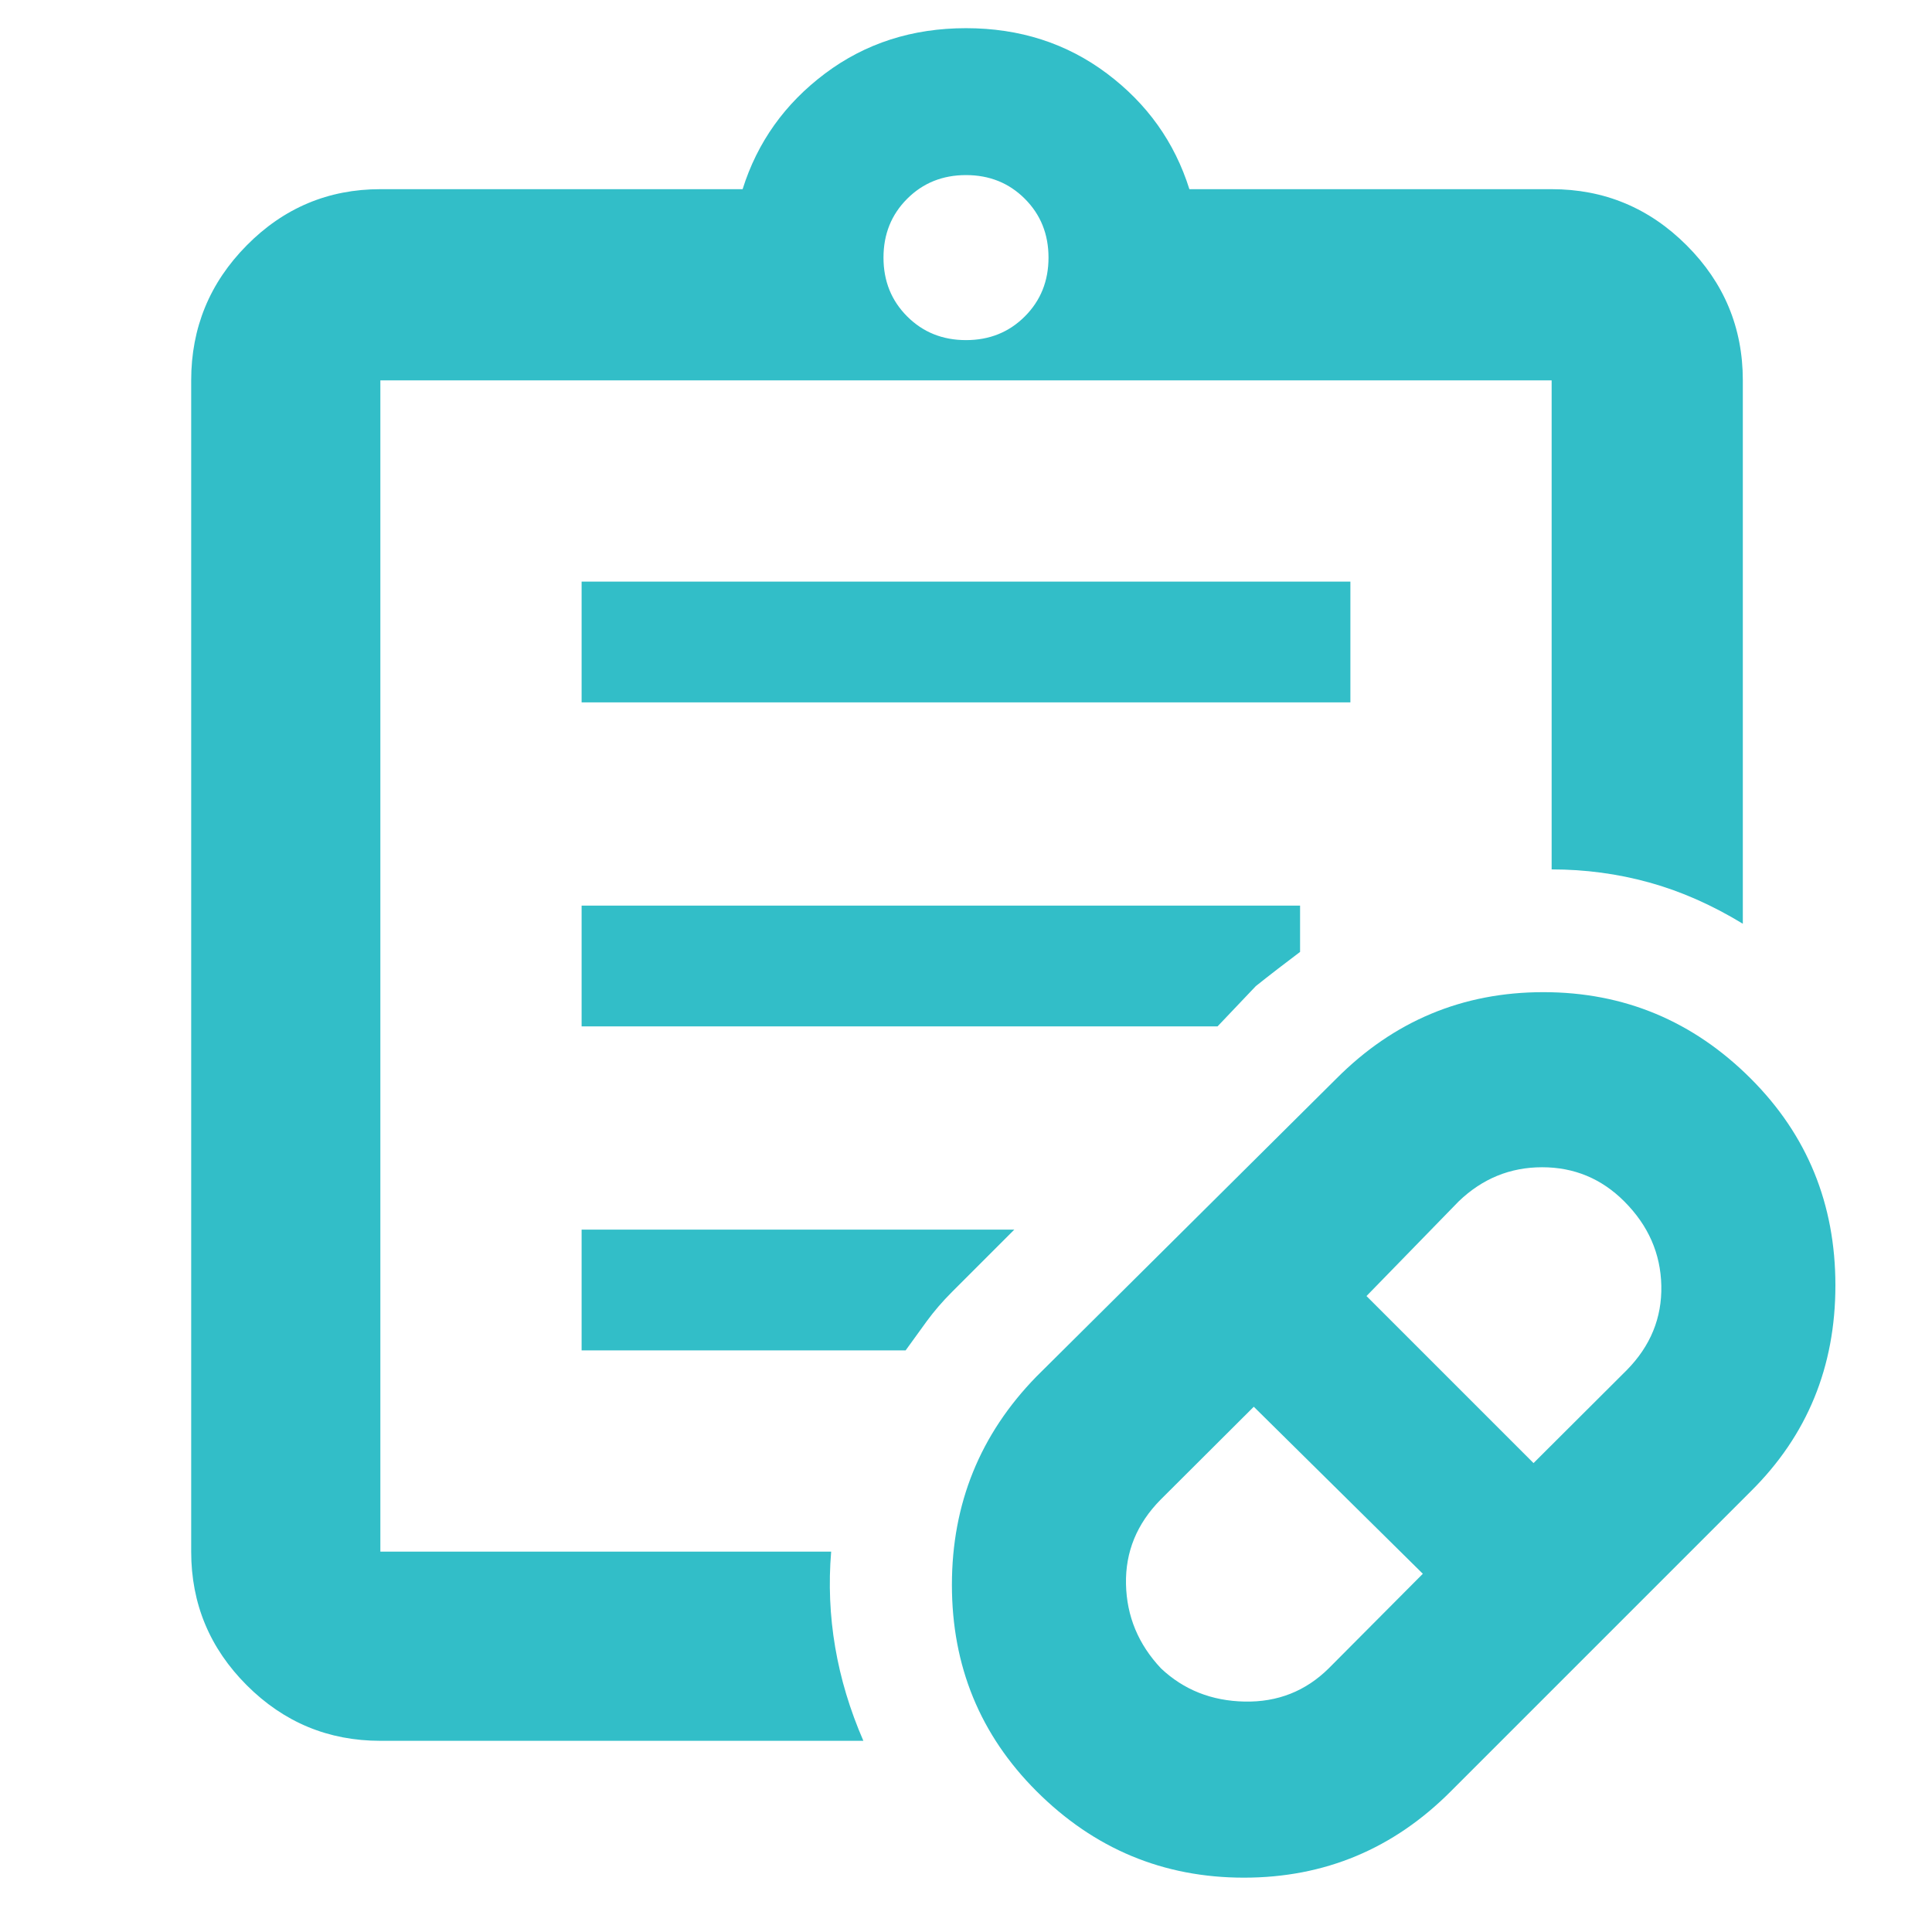 <svg xmlns="http://www.w3.org/2000/svg" height="48" viewBox="0 -960 960 960" width="48"><path fill="rgb(50, 190, 200)" d="M660.2-130.97 707-178l-84-83-46.33 46.2Q559-196.88 559.5-172.88t17.44 41.94q16.94 15.94 41.5 16.44 24.56.5 41.76-16.47ZM762-233l46.33-46.2q17.67-17.93 17.17-41.93t-18.44-41.93Q790.13-380 766.28-380q-23.84 0-41.48 16.97L679-316l83 83ZM721-70q-42.77 43-102.89 43Q558-27 515-70q-42-42-42-102.48 0-60.48 42-103.52l149-148q42.77-43 102.89-43Q827-467 870-424q42 42 42 102.7 0 60.69-42 102.3L721-70ZM189-189v-582 582Zm0 94q-38.78 0-66.39-27.61T95-189v-582q0-39.19 27.61-67.09Q150.22-866 189-866h180q11-35 41-57.5t70-22.5q40 0 70 22.5t41 57.5h180q39.19 0 67.09 27.91Q866-810.19 866-771v270q-23-14-46.5-20.5T771-528v-243H189v582h224q-2 24 2 47.5T429-95H189Zm291-696q17.47 0 29.23-11.77Q521-814.53 521-832t-11.77-29.23Q497.47-873 480-873t-29.23 11.77Q439-849.47 439-832t11.77 29.23Q462.53-791 480-791ZM289-611v-60h382v60H289Zm0 161v-60h357v23q-4.96 3.72-10.98 8.36Q629-474 624-470l-19 20H289Zm0 161v-60h215l-31 31q-7 7-12.5 14.5T450-289H289Z"/></svg>